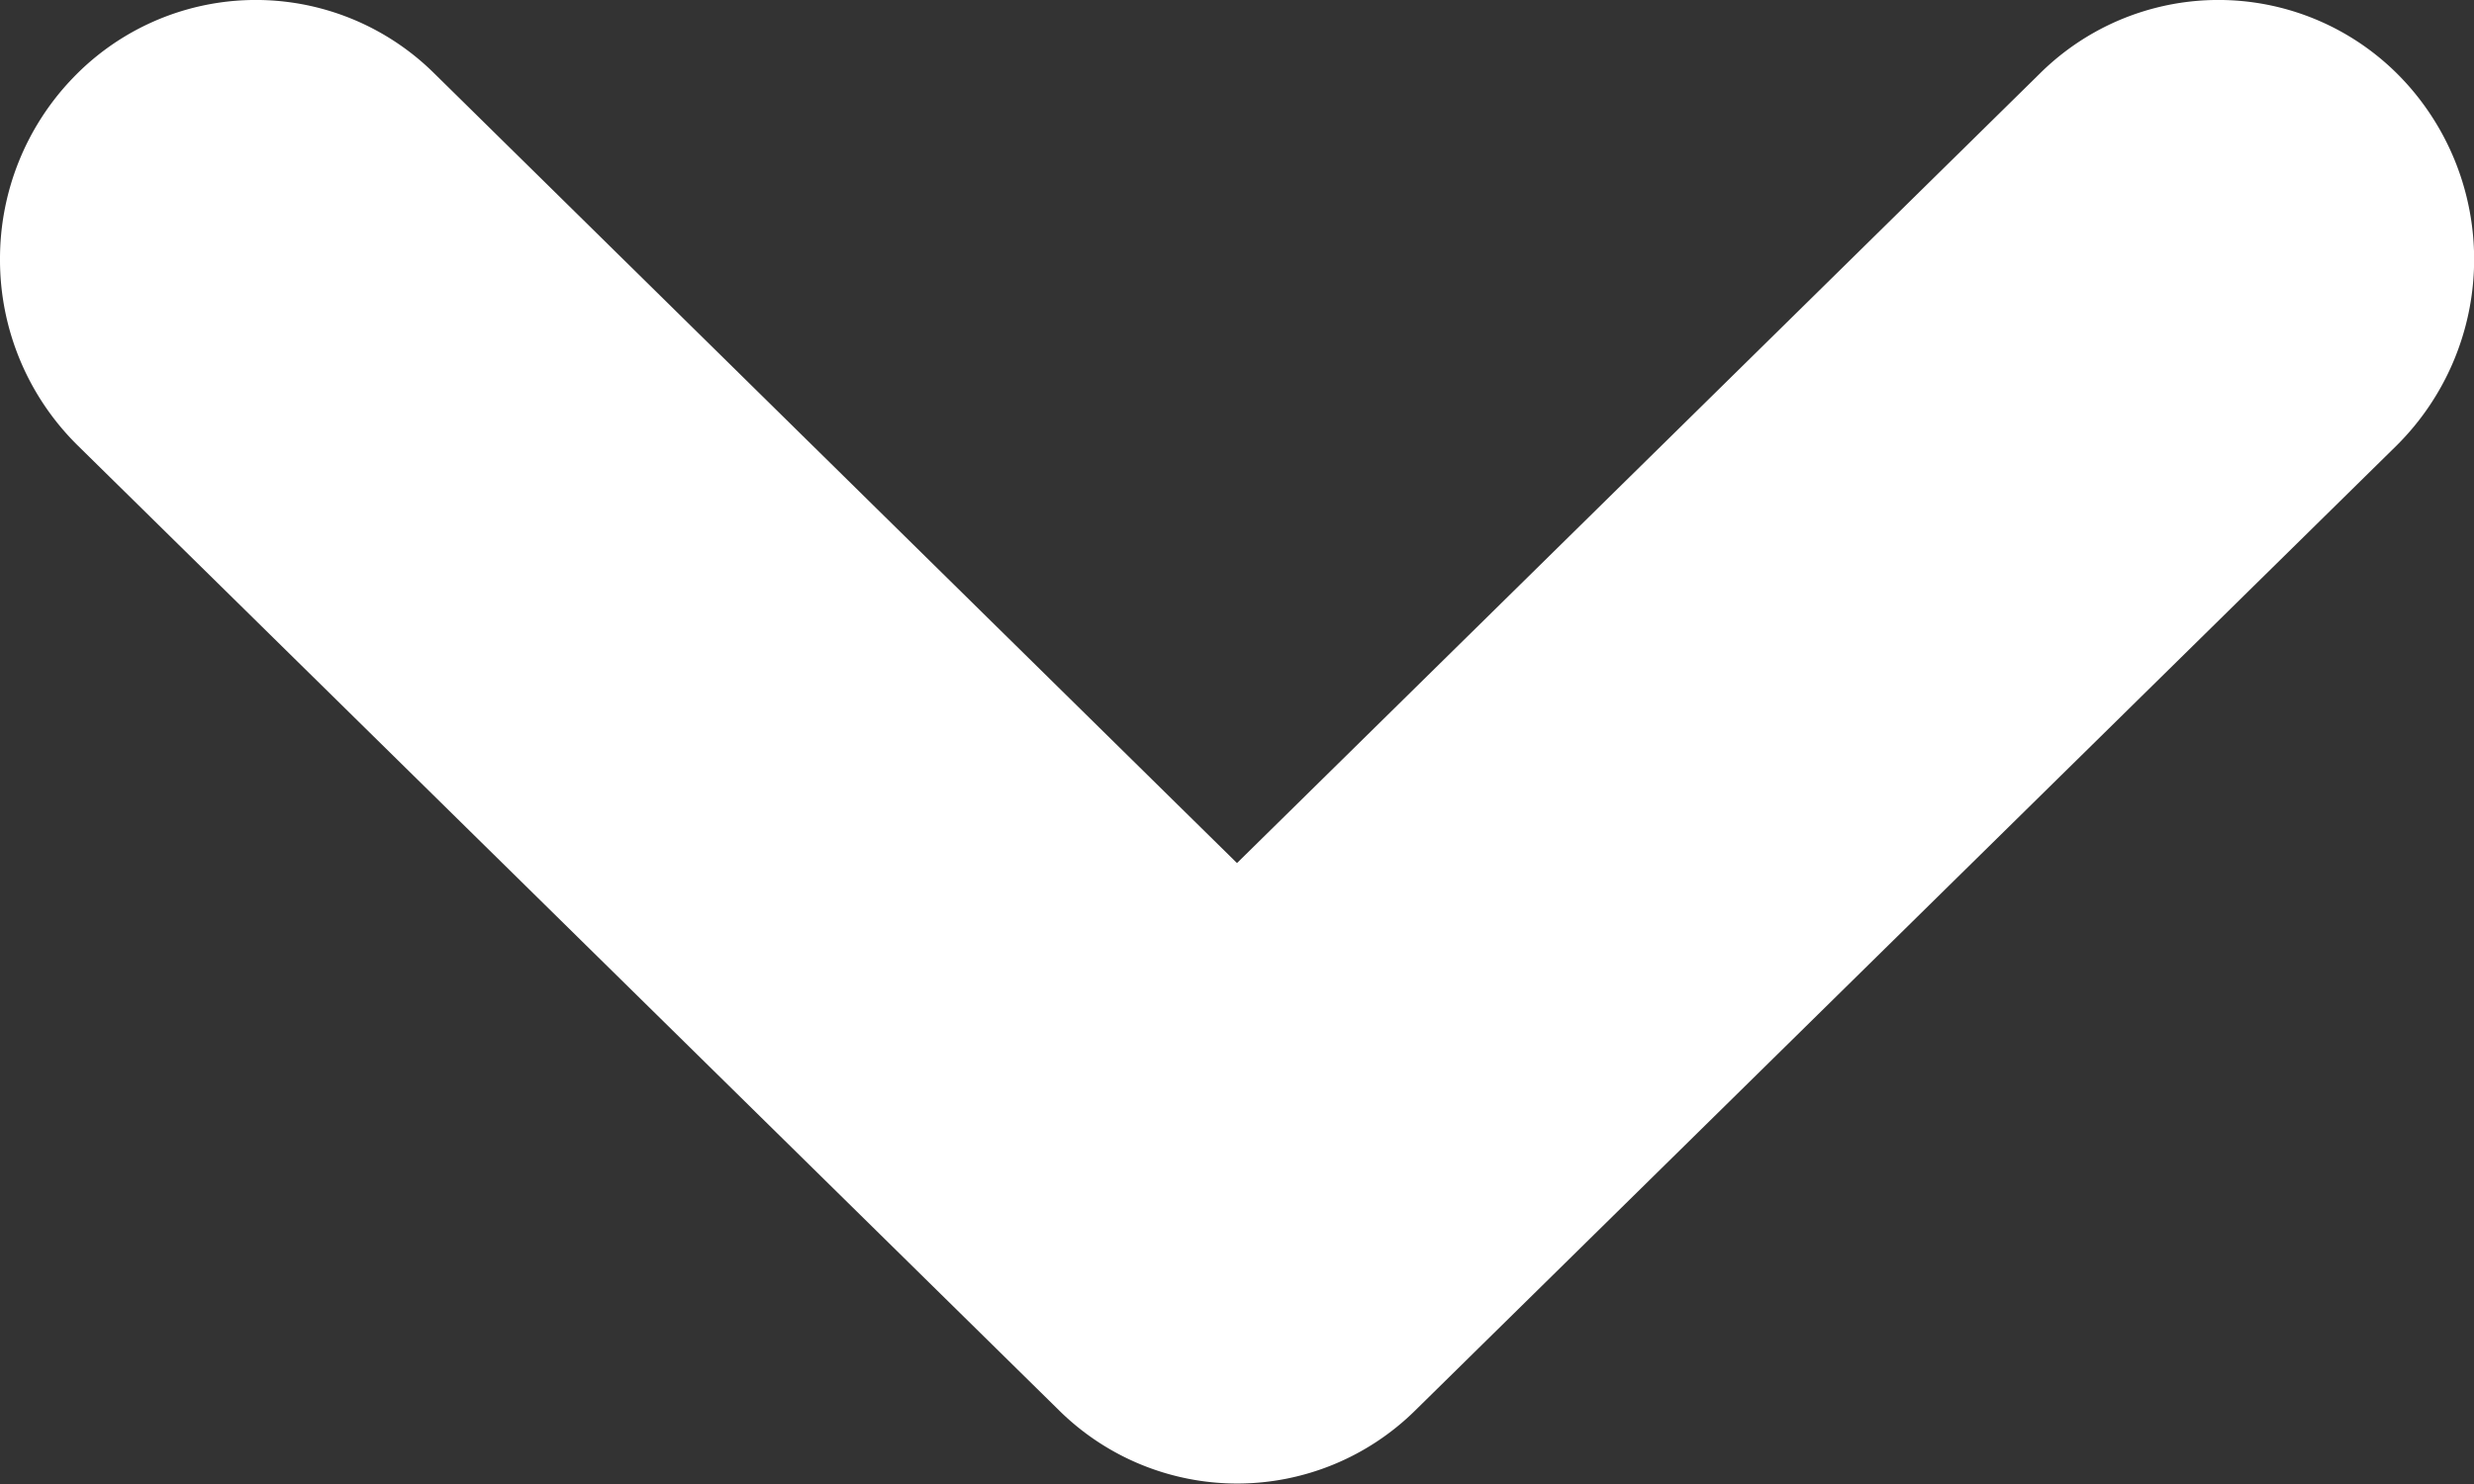 <svg xmlns="http://www.w3.org/2000/svg" width="20" height="12" viewBox="0 0 20 12">
  <rect x="0" y="0" width="20" height="12" fill="#333333" stroke="none"/>
  <path id="akkordeon_pfeil" d="M766.554,744.434a2.108,2.108,0,0,1,.584-1.461,2.049,2.049,0,0,1,2.926-.043l6.49,6.386,6.492-6.386a2.049,2.049,0,0,1,2.926.043,2.122,2.122,0,0,1-.044,2.967l-7.931,7.8a2.048,2.048,0,0,1-2.883,0l-7.931-7.8A2.107,2.107,0,0,1,766.554,744.434Z" transform="translate(-766.554 -742.337)" fill="#fff"/>
</svg>
